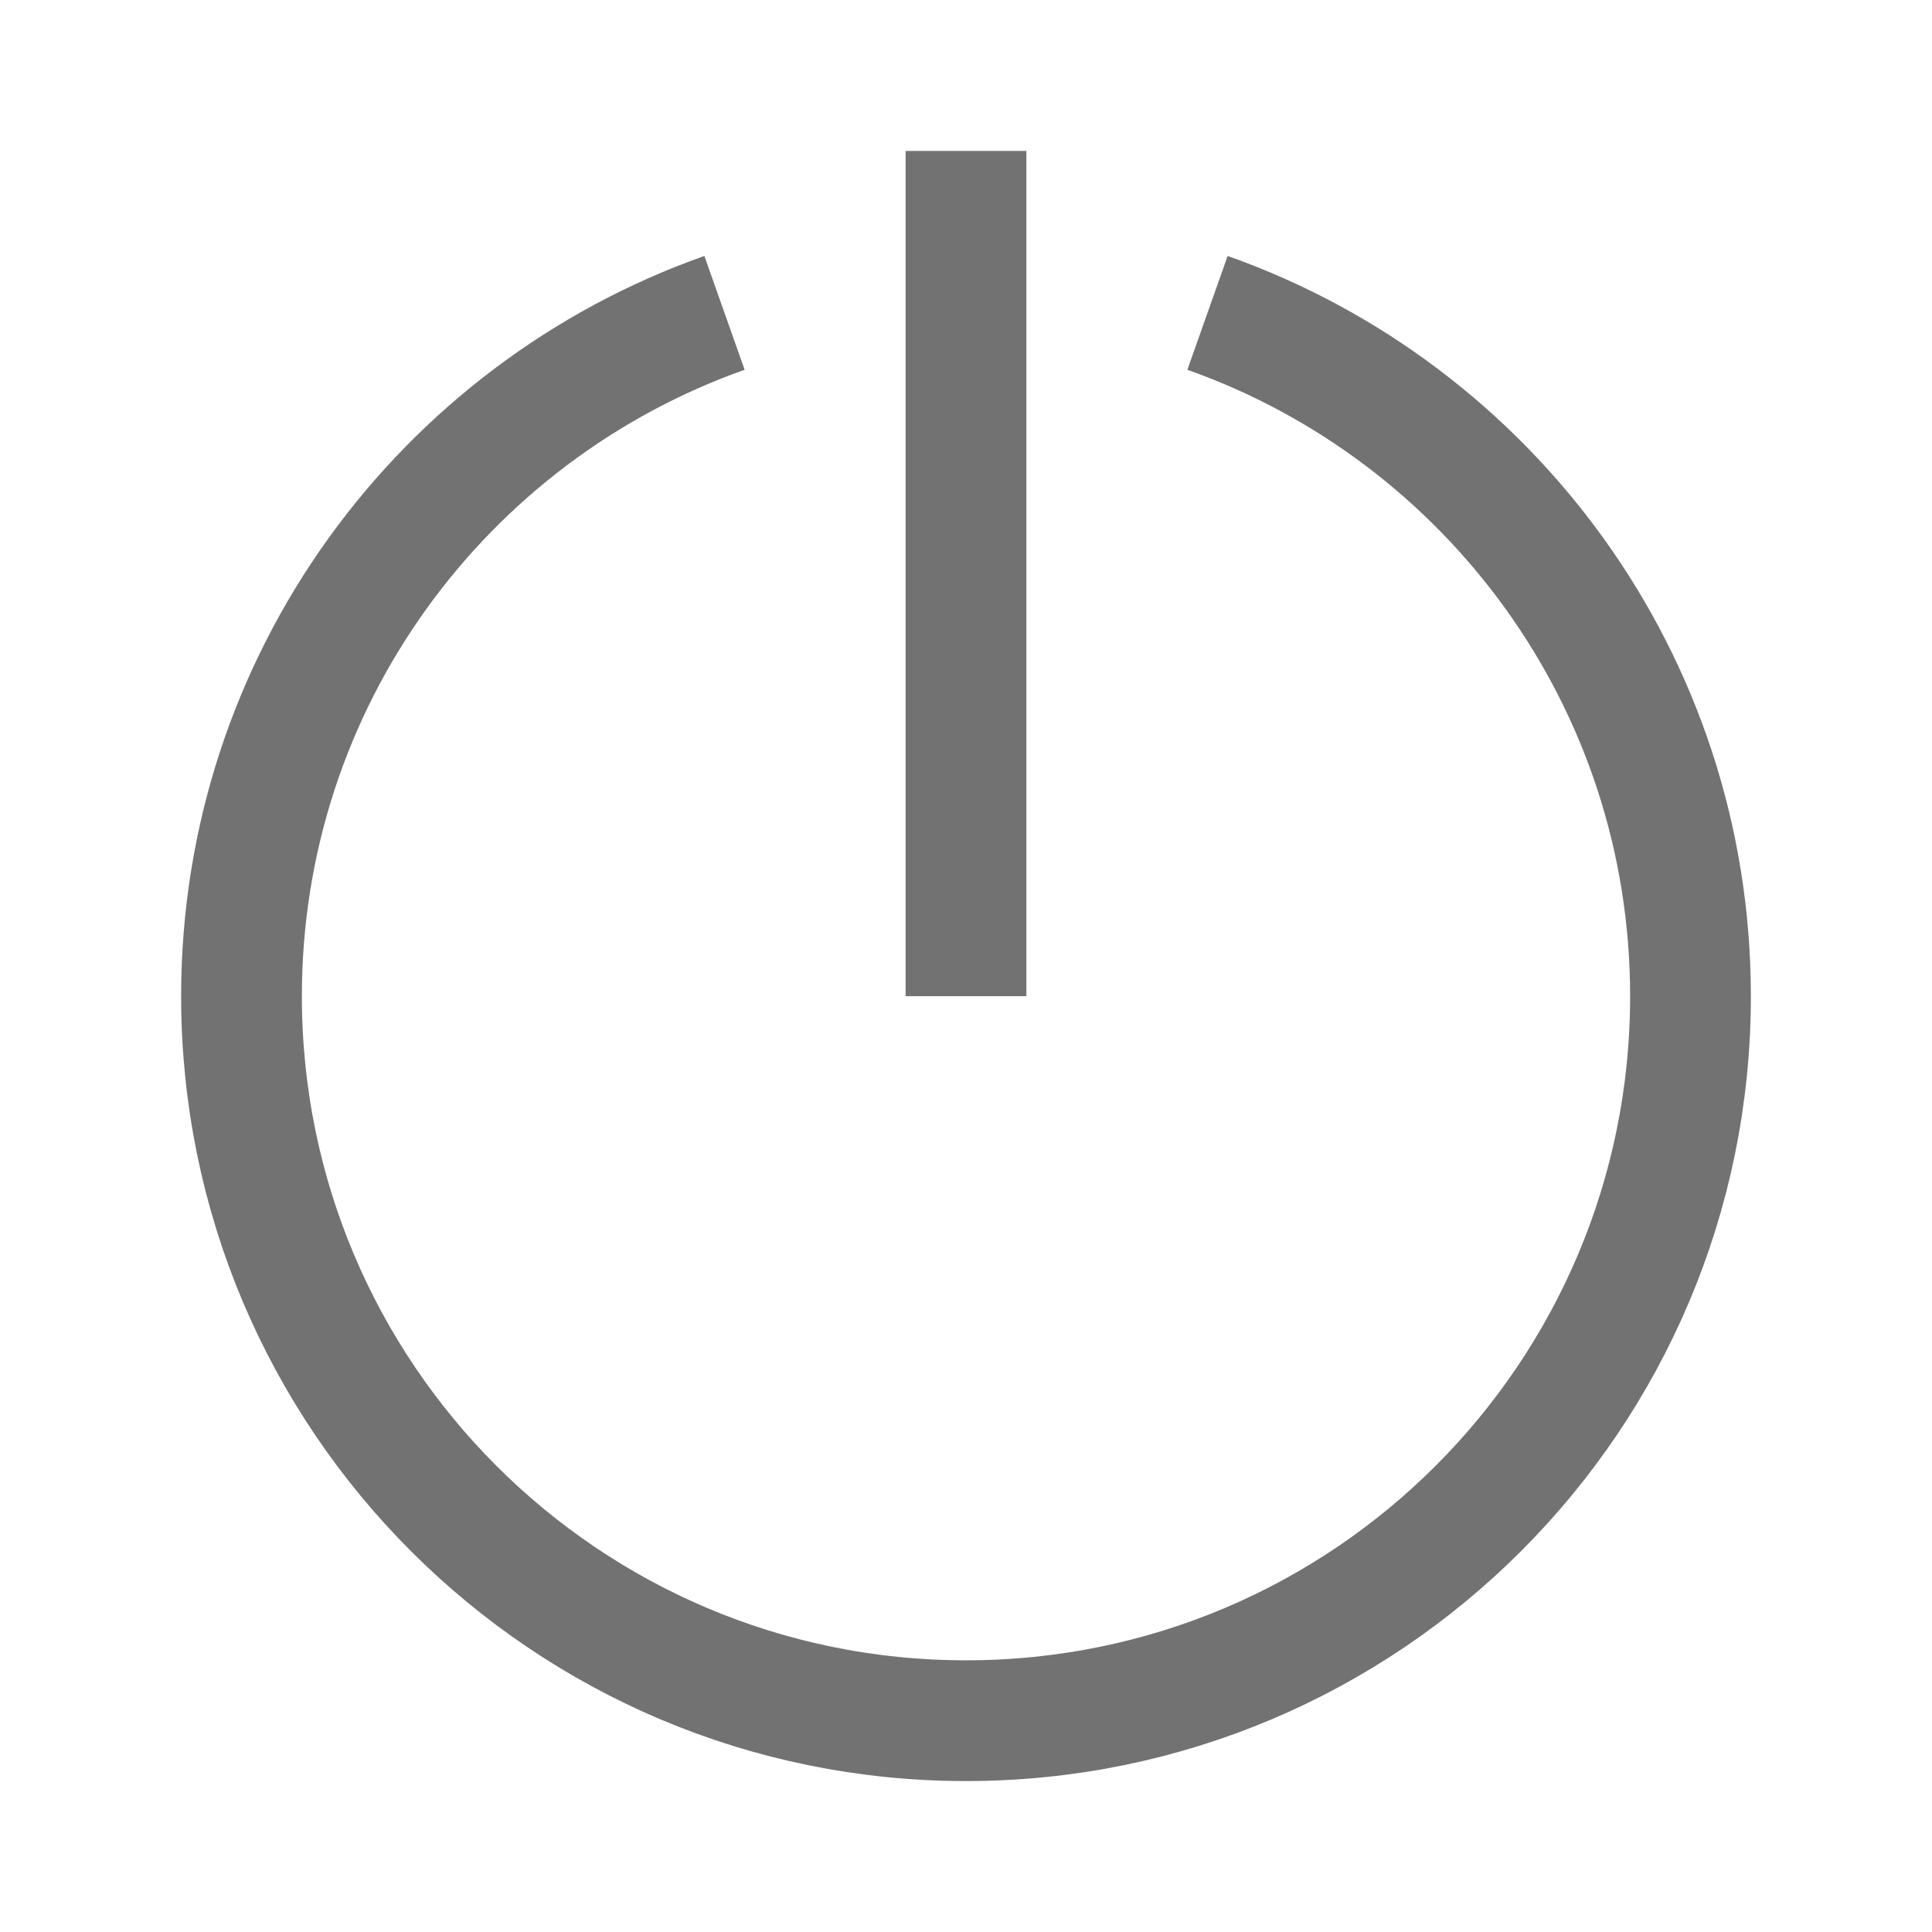 <svg width="16" height="16" viewBox="0 0 16 16" fill="none" xmlns="http://www.w3.org/2000/svg">
<path d="M6 2.591C3.67 3.415 2 5.637 2 8.25C2 11.564 4.686 14.25 8 14.25C11.314 14.25 14 11.564 14 8.25C14 5.637 12.33 3.415 10 2.591" stroke="#727272"/>
<line x1="8" y1="1.25" x2="8" y2="8.25" stroke="#727272"/>
</svg>
